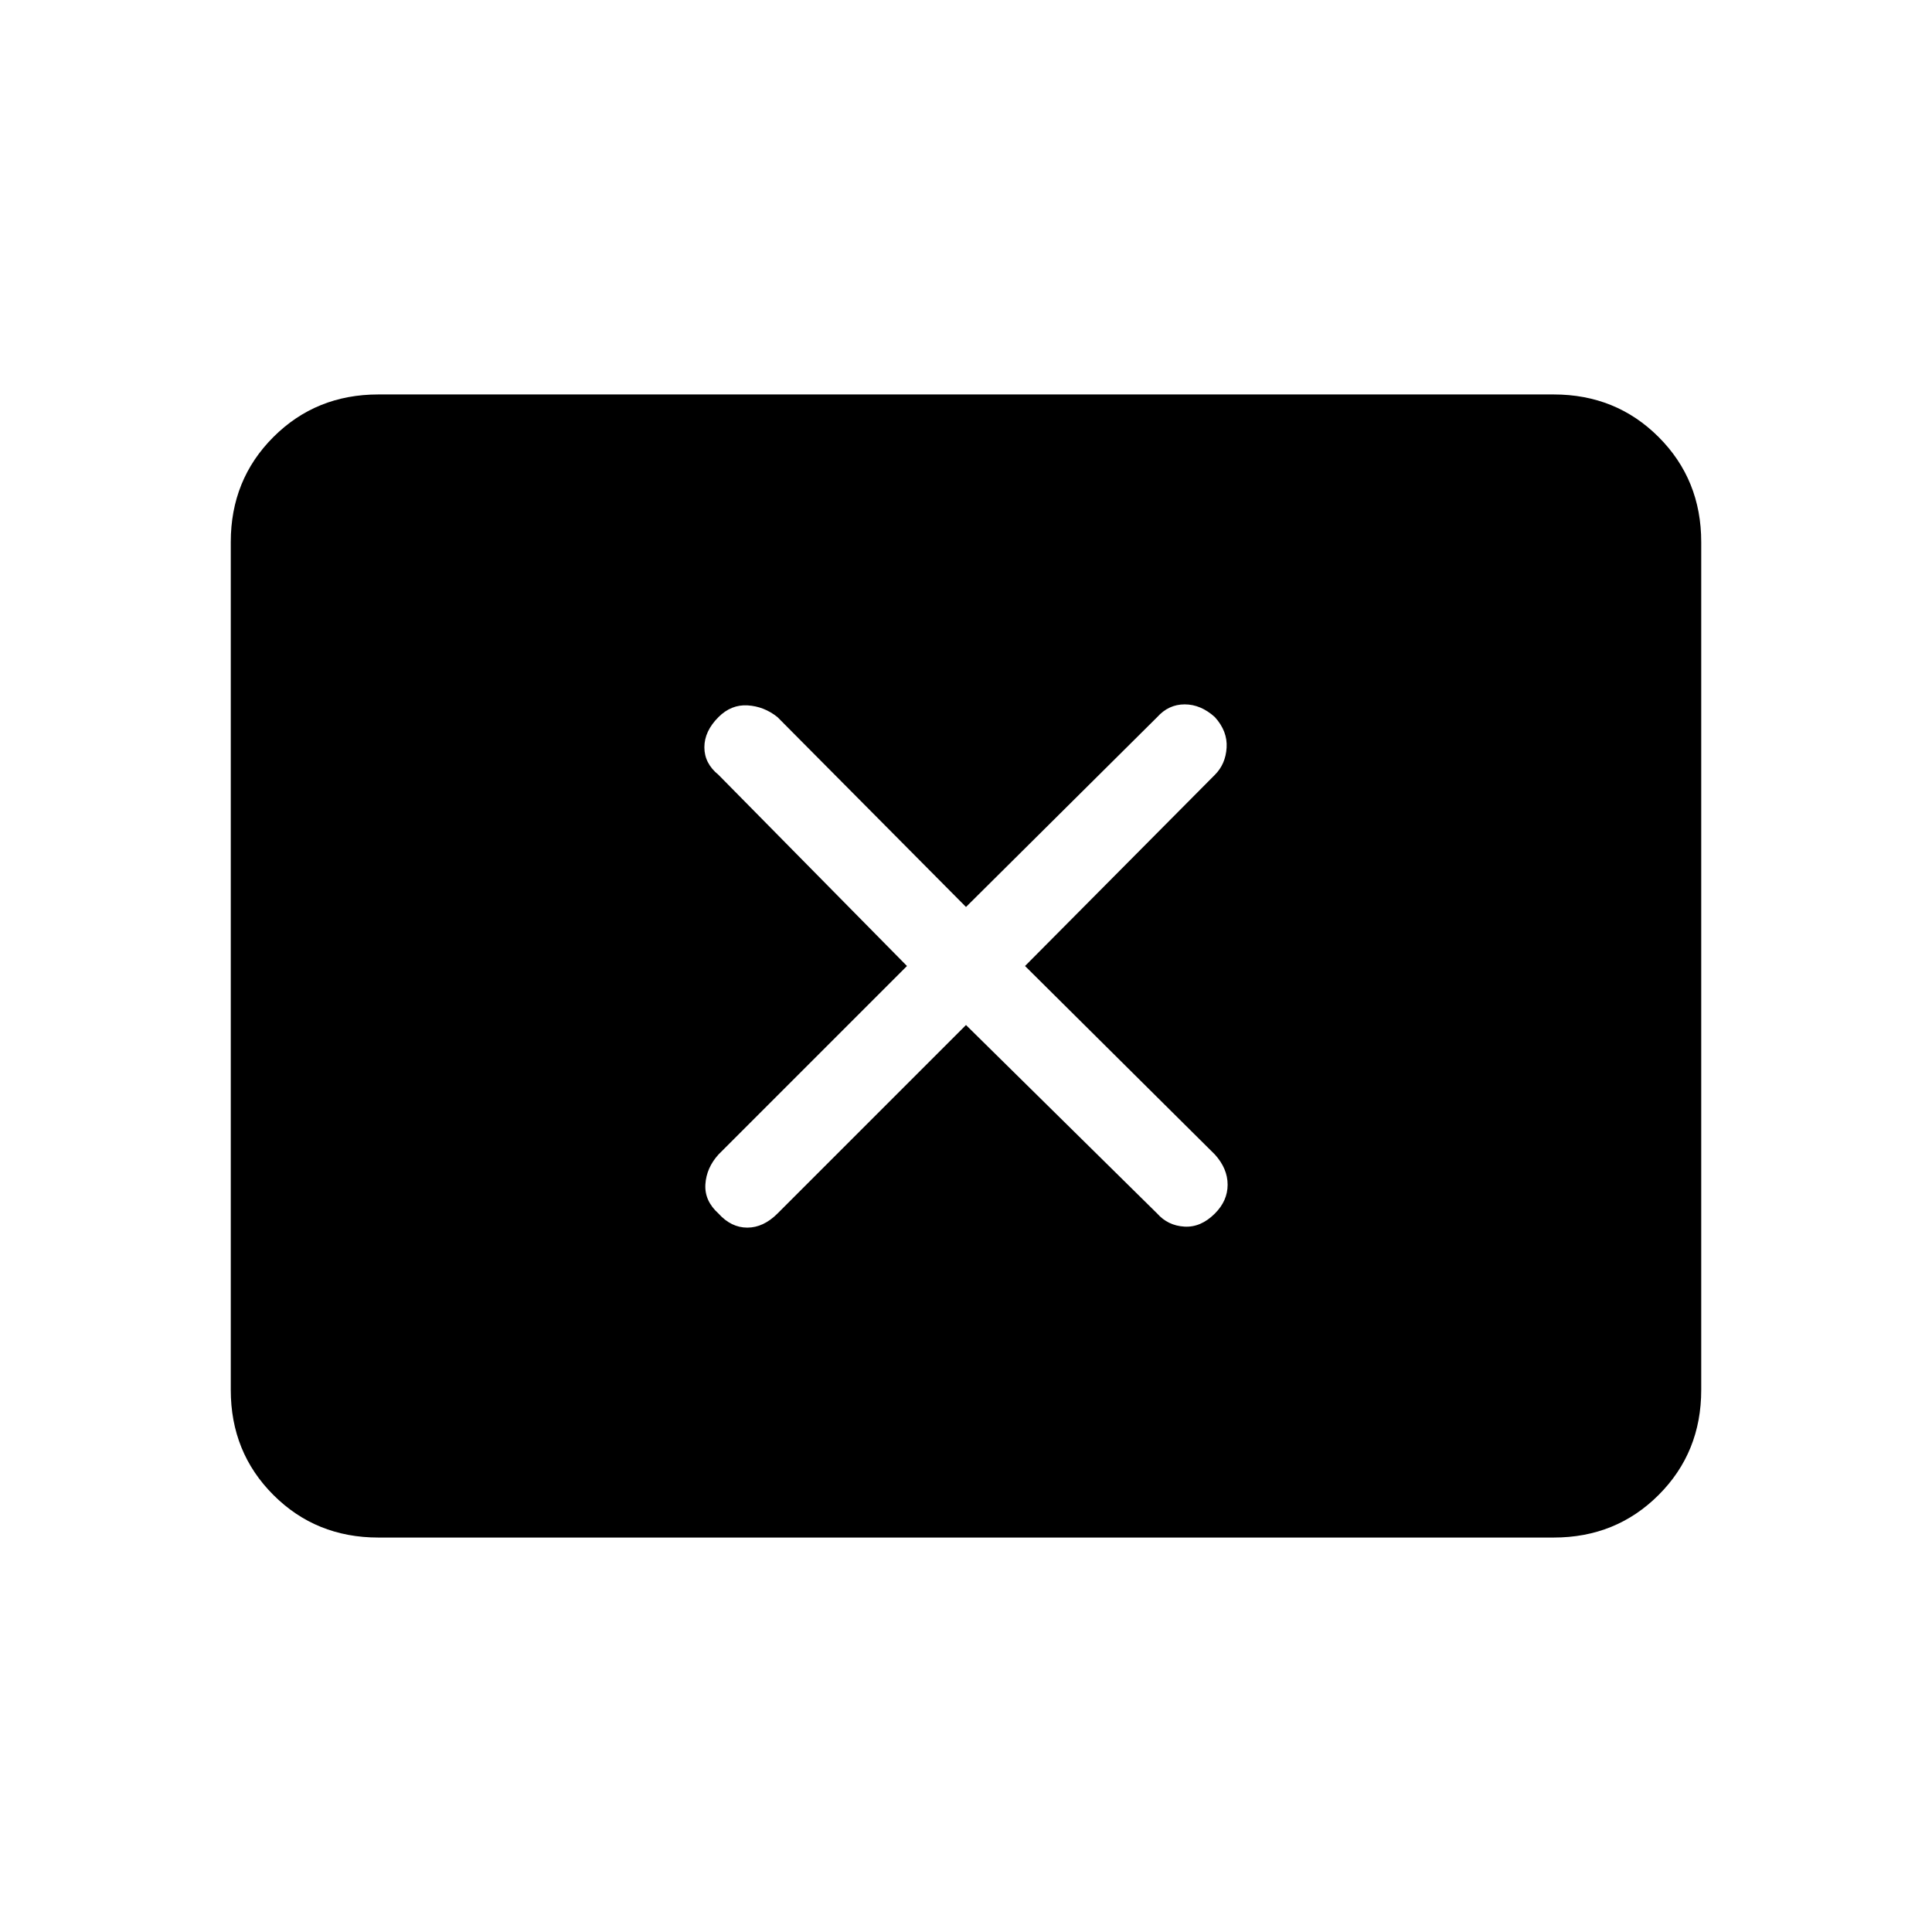 <svg xmlns="http://www.w3.org/2000/svg" height="40" viewBox="0 -960 960 960" width="40"><path d="M450.67-480 357-386.33q-6 6.66-6.5 14.83T357-357q6.33 7 14.33 7t15-7L480-450.67 575-357q5.33 6 13.5 6.5t15.17-6.5q6.33-6.33 6.33-14.33t-6.33-15L509.33-480l94.34-95q5.33-5.33 5.83-13.5t-5.83-15.17q-7-6.33-15-6.33T575-603.67l-95 94.34-93.67-94.34q-6.66-5.33-14.83-5.83t-14.5 5.83q-7 7-7 15t7 13.67l93.67 95ZM188-196q-31 0-52.17-21.17-21.16-21.16-21.16-52.16v-421.34q0-31 21.16-52.16Q157-764 188-764h584q31 0 52.17 21.17 21.16 21.16 21.16 52.16v421.34q0 31-21.16 52.16Q803-196 772-196H188Z"/></svg>